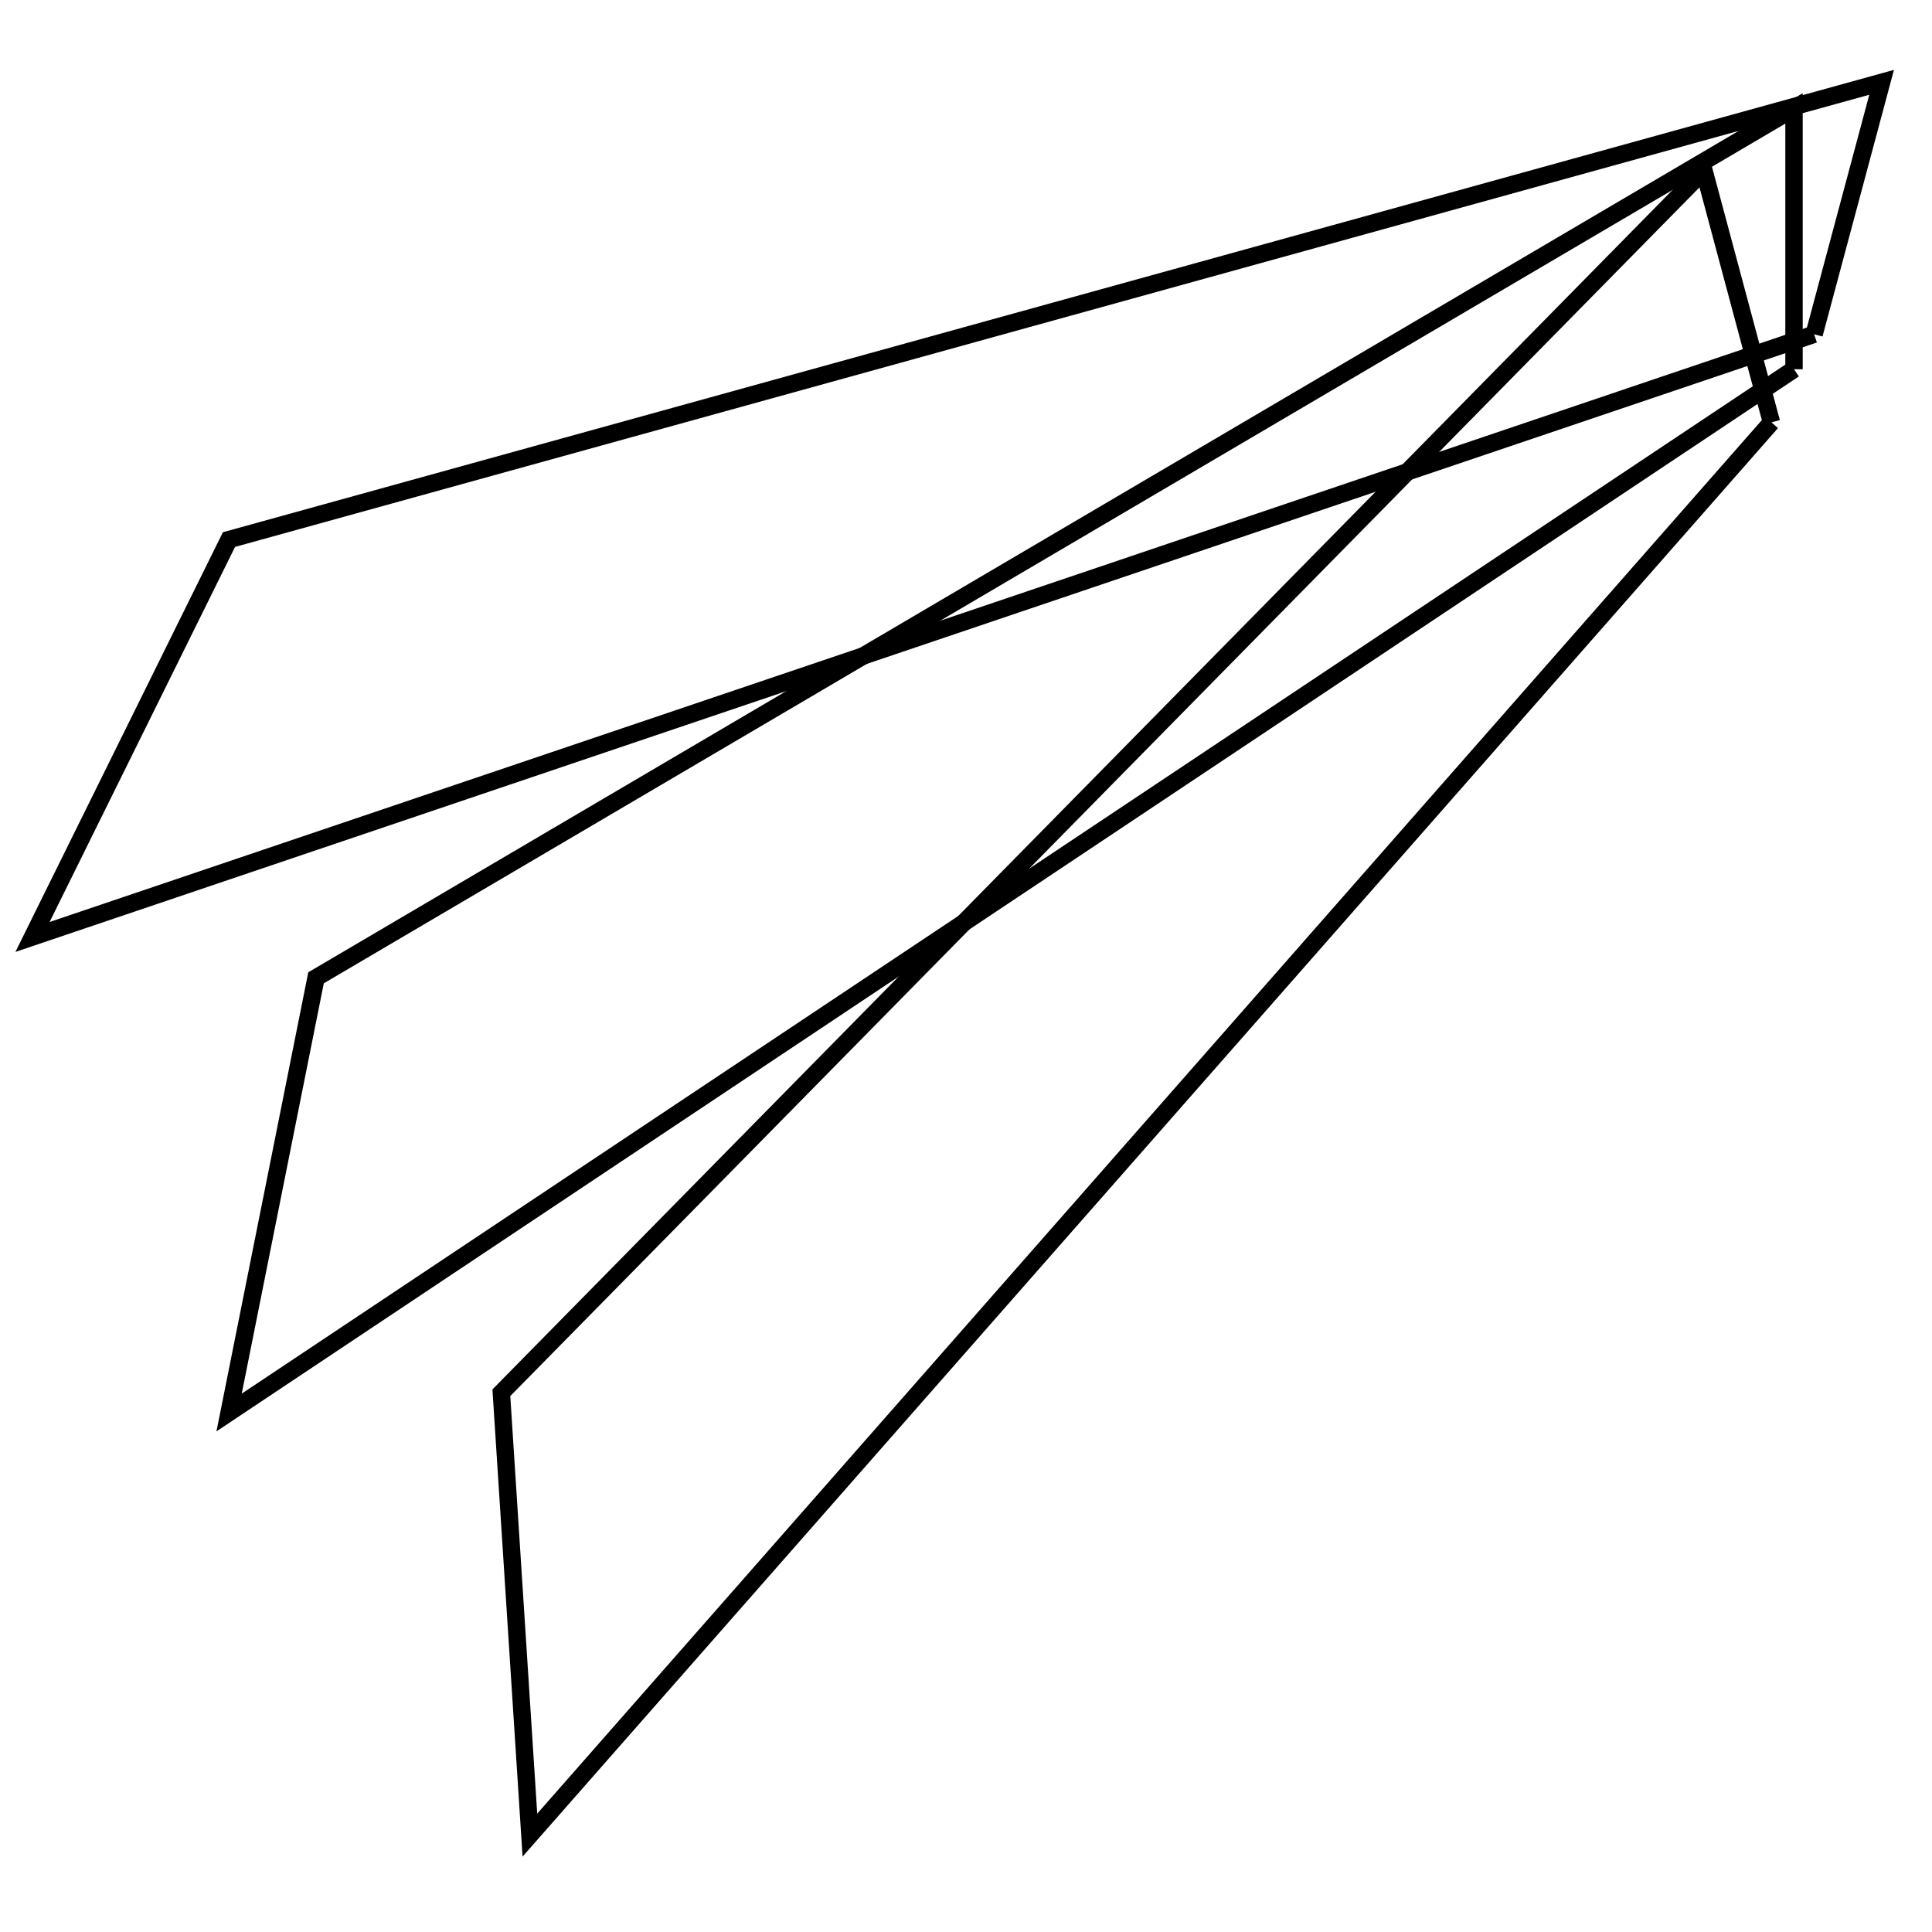 <?xml version="1.0" encoding="UTF-8" standalone="no"?>
<svg
   xmlns:dc="http://purl.org/dc/elements/1.1/"
   xmlns:cc="http://creativecommons.org/ns#"
   xmlns:rdf="http://www.w3.org/1999/02/22-rdf-syntax-ns#"
   xmlns:svg="http://www.w3.org/2000/svg"
   xmlns="http://www.w3.org/2000/svg"
   xmlns:sodipodi="http://sodipodi.sourceforge.net/DTD/sodipodi-0.dtd"
   xmlns:inkscape="http://www.inkscape.org/namespaces/inkscape"
   id="nuage_g"
   version="1.1"
   viewBox="0 0 100 100"
   height="100%"
   width="100%"
   sodipodi:docname="gloires.svg"
   inkscape:version="0.92.4 5da689c313, 2019-01-14">
  <defs
     id="defs7" />
  <sodipodi:namedview
     pagecolor="#ffffff"
     bordercolor="#666666"
     borderopacity="1"
     objecttolerance="10"
     gridtolerance="10"
     guidetolerance="10"
     inkscape:pageopacity="0"
     inkscape:pageshadow="2"
     inkscape:window-width="1920"
     inkscape:window-height="1016"
     id="namedview5"
     showgrid="true"
     inkscape:zoom="6.675088"
     inkscape:cx="43.652445"
     inkscape:cy="55.778609"
     inkscape:window-x="0"
     inkscape:window-y="27"
     inkscape:window-maximized="1"
     inkscape:current-layer="nuage_g"
     showguides="true">
    <inkscape:grid
       type="xygrid"
       id="grid12959" />
  </sodipodi:namedview>
  <path
     style="fill:none;stroke:#000000;stroke-width:0.9px;stroke-linecap:butt;stroke-linejoin:miter;stroke-opacity:1"
     d="M 91.69,21.861 27.427,94.986 25.95,72.088 88.196,8.821 91.69,21.861"
     id="path12961"
     inkscape:connector-curvature="0" />
  <path
     style="fill:none;stroke:#000000;stroke-width:0.9px;stroke-linecap:butt;stroke-linejoin:miter;stroke-opacity:1"
     d="m 92.858,19.111 -81,54 4.5,-22.5 L 92.858,5.611 V 19.111"
     id="path12961-1"
     inkscape:connector-curvature="0" />
  <path
     style="fill:none;stroke:#000000;stroke-width:0.9px;stroke-linecap:butt;stroke-linejoin:miter;stroke-opacity:1"
     d="M 93.898,17.301 1.682,48.497 11.852,27.928 97.392,4.261 93.898,17.301"
     id="path12961-7"
     inkscape:connector-curvature="0" />
</svg>
